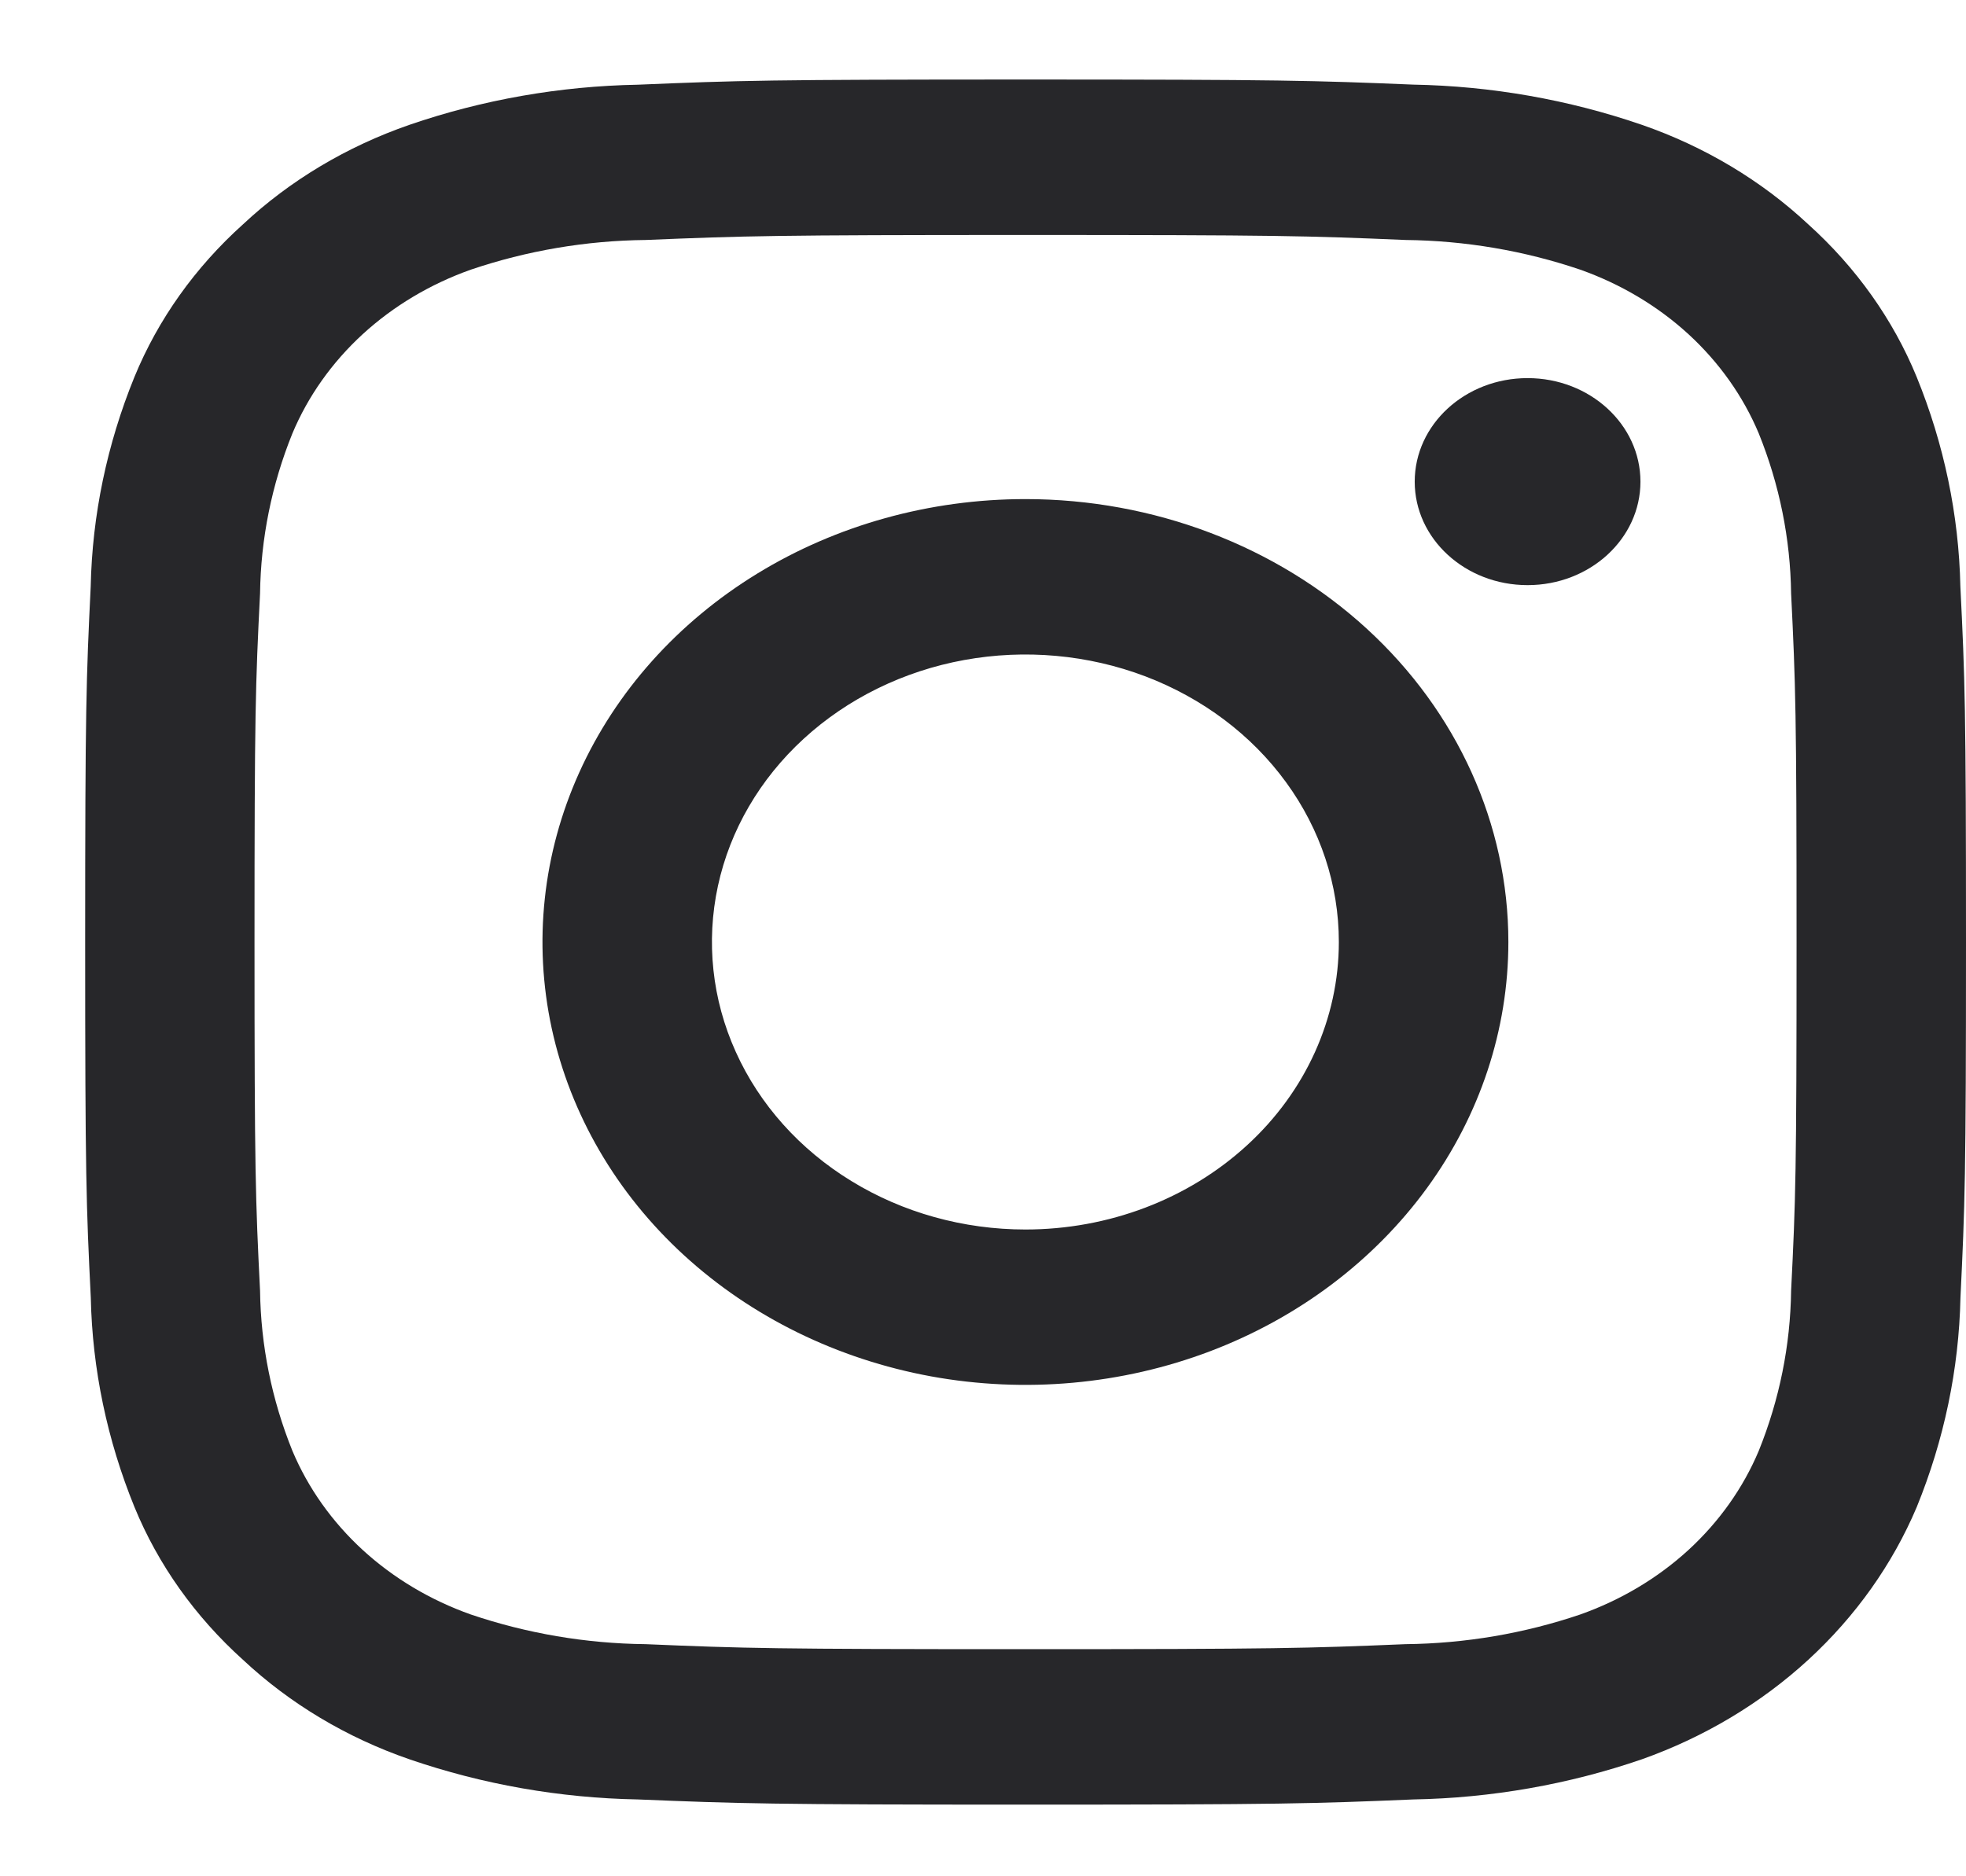 <svg width="22" height="21" viewBox="0 0 22 21" fill="none" xmlns="http://www.w3.org/2000/svg">
<path d="M11.476 2.63C14.286 2.63 14.619 2.639 15.729 2.686C16.396 2.693 17.058 2.806 17.683 3.018C18.137 3.179 18.55 3.425 18.894 3.74C19.238 4.056 19.506 4.434 19.681 4.851C19.913 5.425 20.035 6.031 20.043 6.643C20.093 7.661 20.104 7.967 20.104 10.544C20.104 13.121 20.094 13.427 20.043 14.445C20.035 15.057 19.913 15.663 19.681 16.238C19.506 16.654 19.238 17.032 18.894 17.348C18.55 17.663 18.137 17.909 17.683 18.07C17.058 18.282 16.396 18.395 15.729 18.402C14.62 18.448 14.287 18.458 11.476 18.458C8.666 18.458 8.333 18.449 7.224 18.402C6.556 18.395 5.895 18.282 5.269 18.07C4.815 17.909 4.403 17.663 4.059 17.348C3.715 17.032 3.447 16.654 3.272 16.238C3.04 15.663 2.918 15.057 2.91 14.445C2.859 13.427 2.848 13.121 2.848 10.544C2.848 7.967 2.859 7.661 2.91 6.643C2.918 6.031 3.04 5.425 3.272 4.851C3.447 4.434 3.715 4.056 4.059 3.74C4.403 3.425 4.815 3.179 5.269 3.018C5.895 2.806 6.556 2.693 7.224 2.686C8.334 2.64 8.667 2.63 11.476 2.63ZM11.476 0.89C8.62 0.89 8.26 0.901 7.138 0.948C6.264 0.964 5.4 1.116 4.582 1.397C3.88 1.64 3.244 2.02 2.719 2.511C2.183 2.993 1.768 3.576 1.504 4.22C1.198 4.971 1.032 5.763 1.015 6.565C0.965 7.593 0.953 7.923 0.953 10.544C0.953 13.164 0.965 13.494 1.016 14.523C1.033 15.325 1.199 16.117 1.505 16.868C1.769 17.512 2.184 18.095 2.719 18.577C3.245 19.069 3.881 19.449 4.583 19.691C5.401 19.972 6.265 20.124 7.139 20.14C8.261 20.186 8.619 20.198 11.477 20.198C14.335 20.198 14.694 20.187 15.816 20.14C16.69 20.124 17.554 19.972 18.372 19.691C19.071 19.443 19.706 19.063 20.235 18.577C20.765 18.09 21.178 17.508 21.449 16.867C21.755 16.116 21.921 15.324 21.938 14.523C21.988 13.494 22 13.164 22 10.544C22 7.923 21.988 7.593 21.937 6.564C21.92 5.763 21.754 4.97 21.448 4.219C21.184 3.575 20.769 2.992 20.234 2.51C19.708 2.019 19.072 1.639 18.37 1.396C17.552 1.115 16.688 0.963 15.814 0.947C14.693 0.901 14.333 0.89 11.476 0.89Z" fill="#27272A"/>
<path d="M11.475 5.586C10.406 5.586 9.361 5.876 8.472 6.421C7.583 6.966 6.891 7.74 6.482 8.646C6.073 9.552 5.966 10.548 6.174 11.51C6.383 12.472 6.897 13.355 7.653 14.048C8.409 14.741 9.372 15.213 10.42 15.405C11.469 15.596 12.555 15.498 13.543 15.123C14.53 14.748 15.374 14.112 15.968 13.297C16.562 12.482 16.879 11.523 16.879 10.543C16.879 9.228 16.309 7.967 15.296 7.038C14.282 6.108 12.908 5.586 11.475 5.586ZM11.475 13.761C10.781 13.761 10.102 13.572 9.526 13.218C8.949 12.865 8.499 12.362 8.234 11.774C7.968 11.186 7.899 10.539 8.034 9.915C8.169 9.291 8.503 8.718 8.994 8.268C9.485 7.818 10.11 7.511 10.79 7.387C11.471 7.263 12.176 7.327 12.817 7.57C13.458 7.814 14.006 8.226 14.391 8.755C14.777 9.284 14.982 9.906 14.982 10.543C14.982 11.396 14.613 12.215 13.955 12.818C13.297 13.422 12.405 13.761 11.475 13.761Z" fill="#27272A"/>
<path d="M17.094 6.549C17.791 6.549 18.357 6.03 18.357 5.391C18.357 4.751 17.791 4.232 17.094 4.232C16.396 4.232 15.831 4.751 15.831 5.391C15.831 6.03 16.396 6.549 17.094 6.549Z" fill="#27272A"/>
</svg>